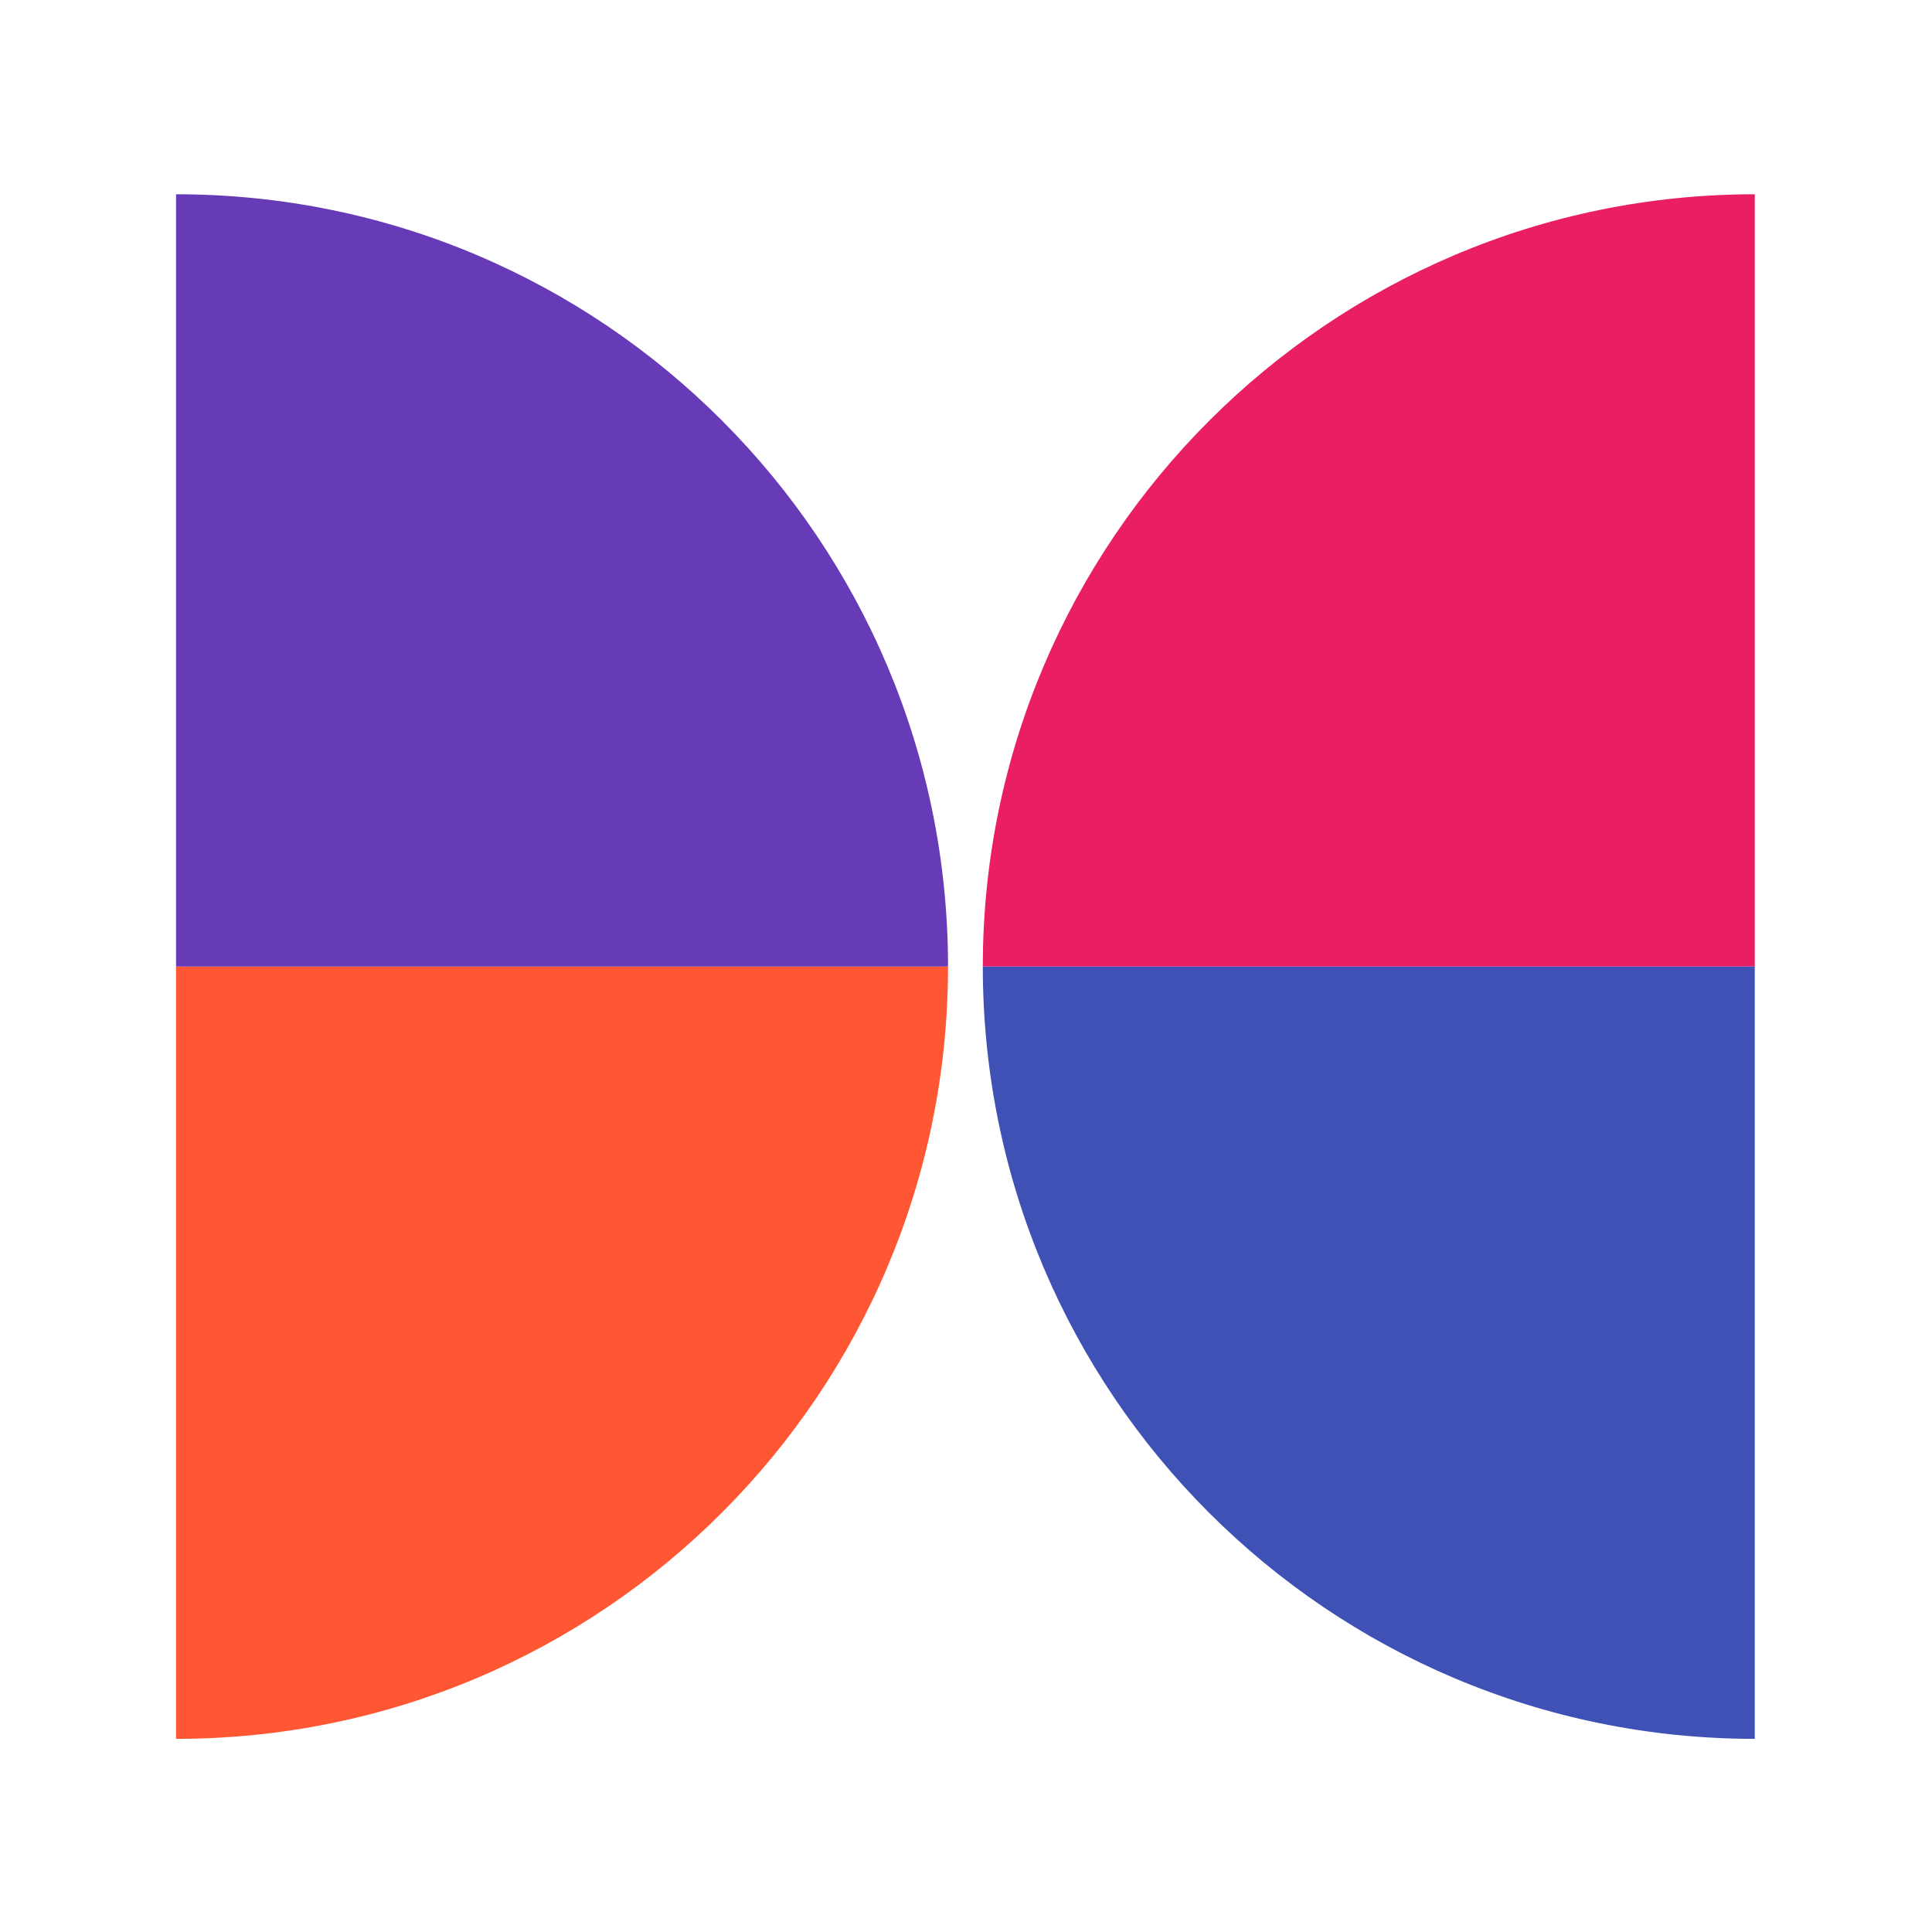 <svg width="40" height="40" viewBox="0 0 40 40" fill="none" xmlns="http://www.w3.org/2000/svg">
<rect width="40" height="40" fill="white"/>
<path d="M20.348 20.012H36.331V4.022C27.519 4.022 20.348 11.196 20.348 20.012Z" fill="#E91E63"/>
<path d="M20.348 20.012C20.348 28.856 27.519 36.001 36.331 36.001V20.012H20.348Z" fill="#3F51B5"/>
<path d="M3.645 20.012V36.001C12.486 36.001 19.628 28.827 19.628 20.012H3.645Z" fill="#FF5733"/>
<path d="M19.628 20.012H3.645V4.022C12.486 4.022 19.628 11.196 19.628 20.012Z" fill="#673AB7"/>
</svg>
